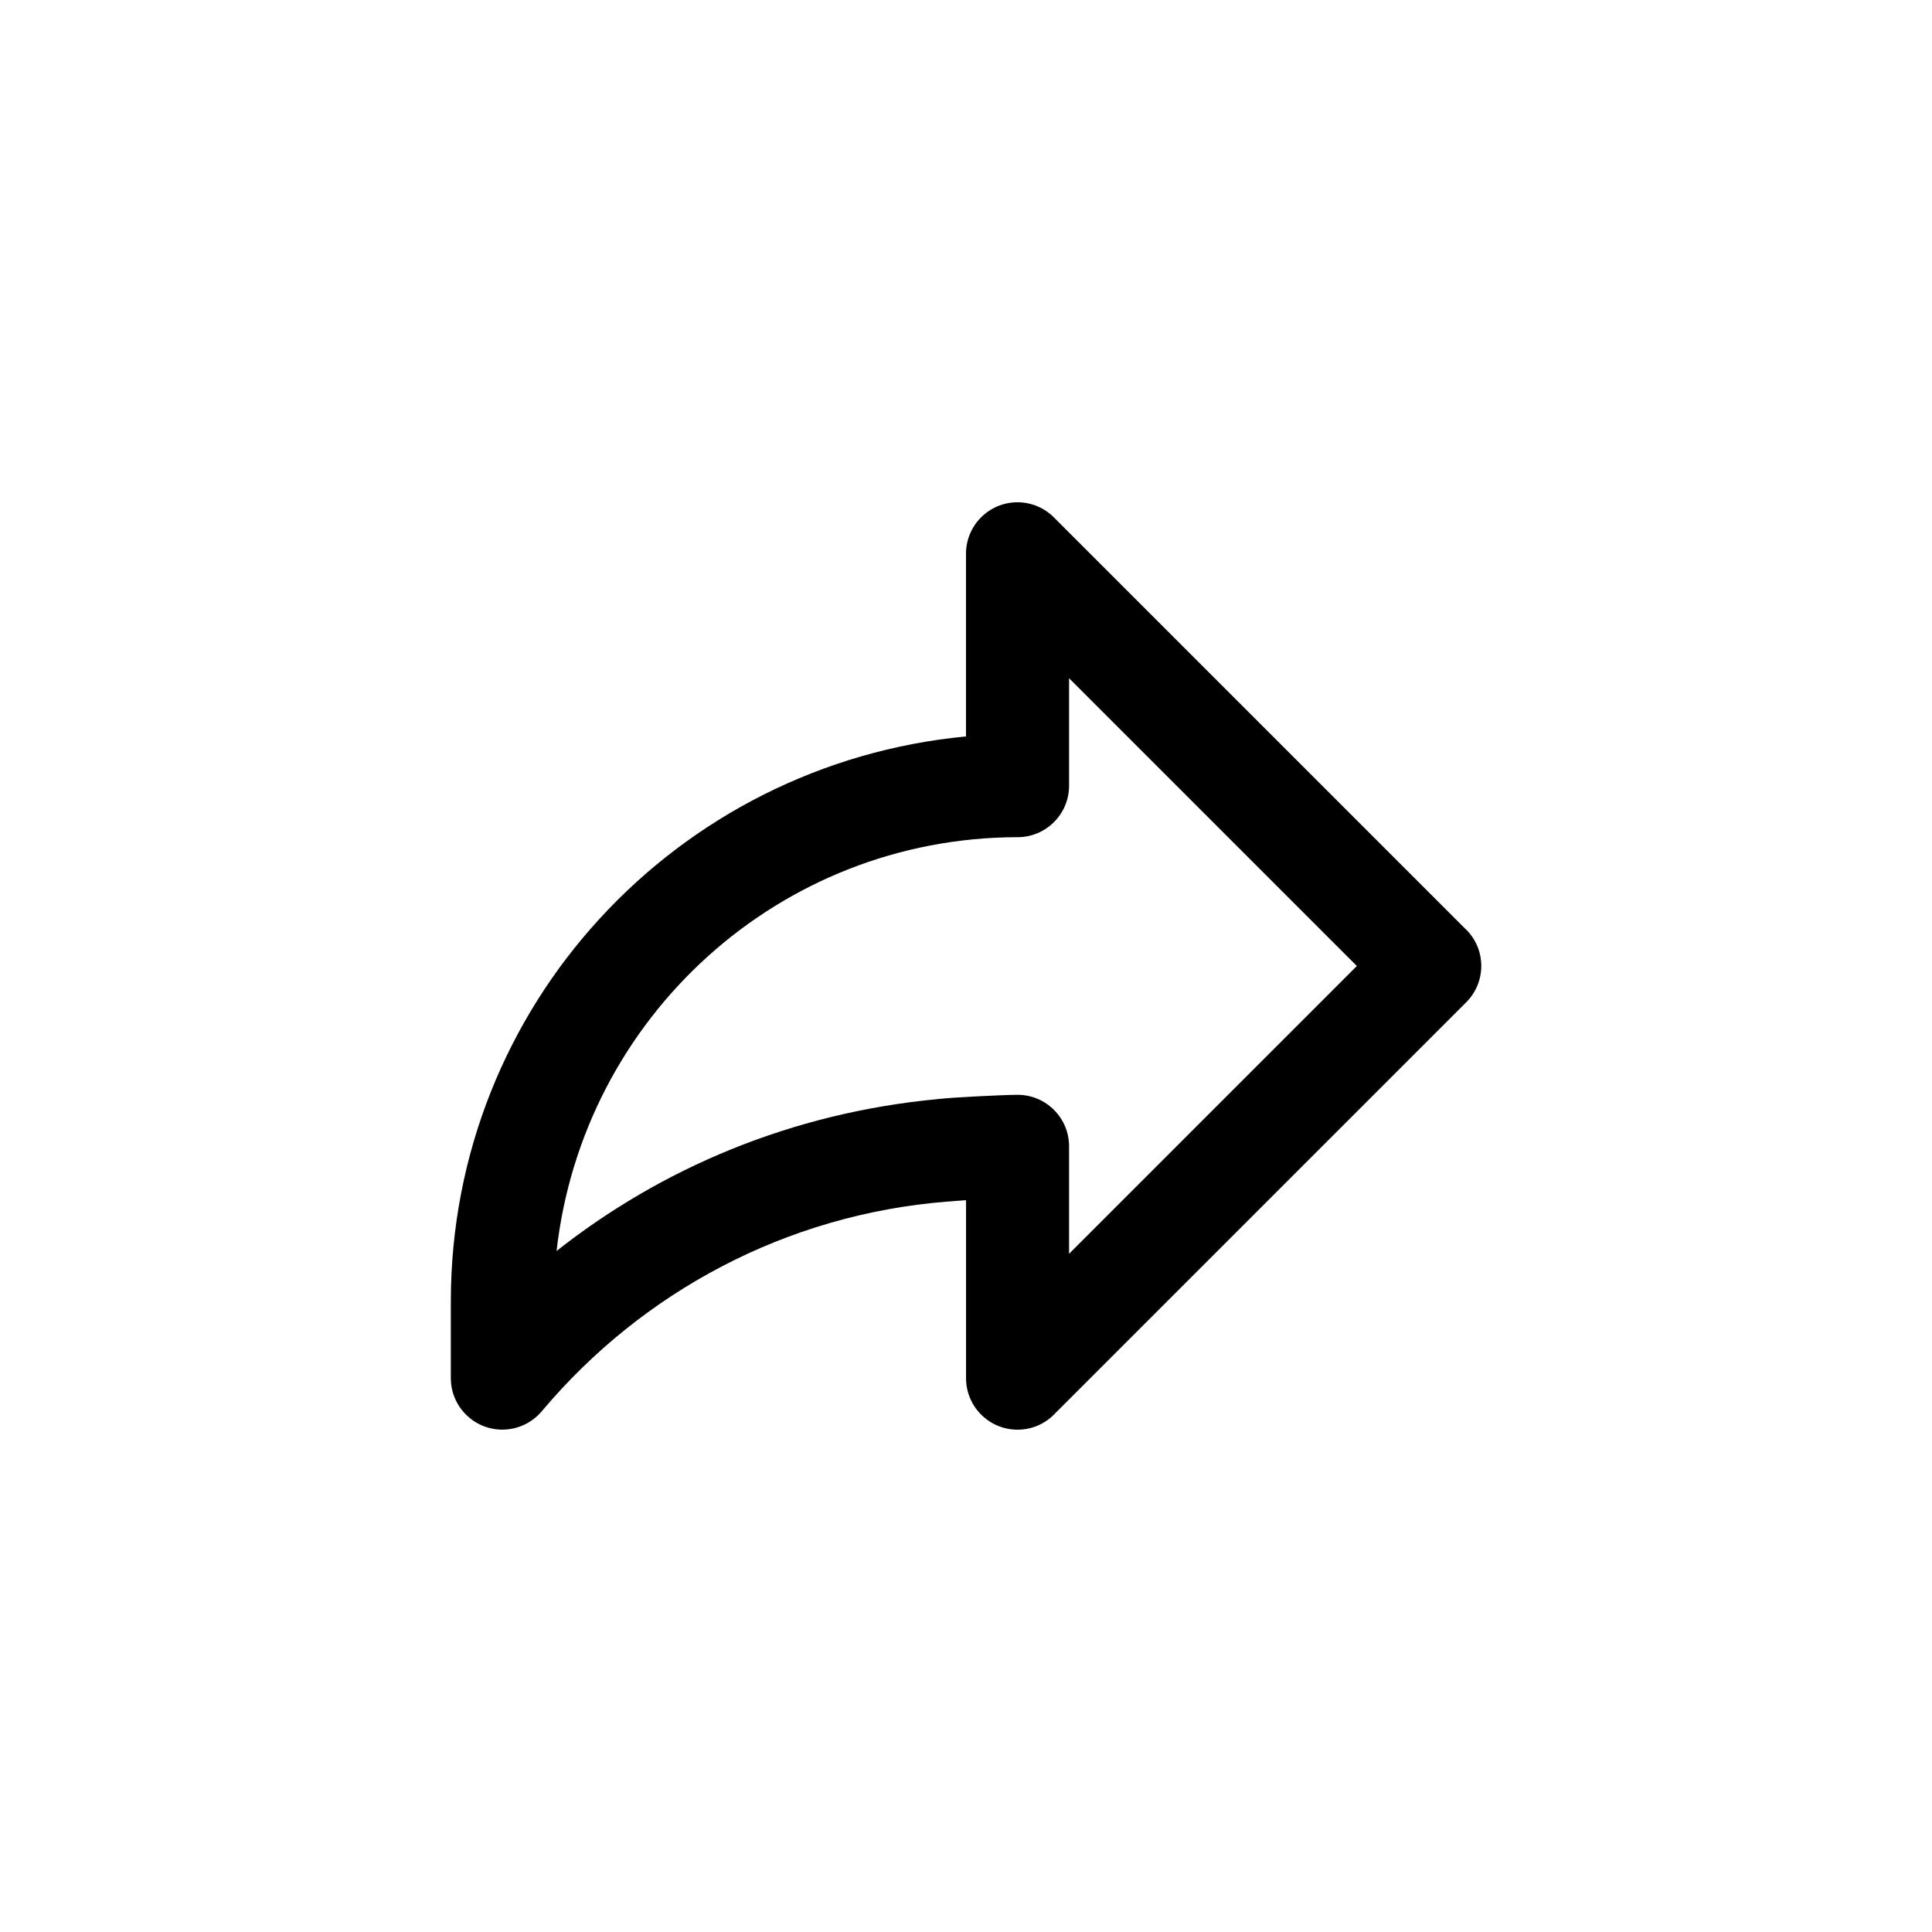 <!-- Generated by IcoMoon.io -->
<svg version="1.1" xmlns="http://www.w3.org/2000/svg" width="40" height="40" viewBox="0 0 40 40">
<title>ul-share</title>
<path d="M30.354 19.246l-8.534-8.534c-0.193-0.193-0.46-0.313-0.754-0.313-0.589 0-1.066 0.478-1.066 1.066 0 0 0 0 0 0v0 3.782c-6.002 0.572-10.659 5.583-10.666 11.685v1.601c0 0 0 0 0 0 0 0.589 0.478 1.066 1.066 1.066 0.338 0 0.639-0.158 0.835-0.402l0.002-0.002c2.058-2.437 5.024-4.050 8.37-4.317l0.043-0.002c0.053-0.006 0.186-0.017 0.351-0.027v3.685c0 0 0 0 0 0 0 0.589 0.478 1.066 1.066 1.066 0.294 0 0.562-0.119 0.754-0.313l8.534-8.534c0.193-0.193 0.313-0.459 0.313-0.754s-0.119-0.561-0.313-0.754v0zM22.134 25.958v-2.225c0 0 0 0 0 0 0-0.589-0.478-1.066-1.066-1.066 0 0 0 0 0 0v0c-0.272 0-1.382 0.053-1.666 0.090-3.011 0.285-5.712 1.424-7.91 3.168l0.031-0.023c0.544-4.837 4.609-8.562 9.544-8.569h0.001c0 0 0 0 0 0 0.589 0 1.066-0.478 1.066-1.066 0 0 0 0 0 0v0-2.225l5.958 5.958z"></path>
</svg>
